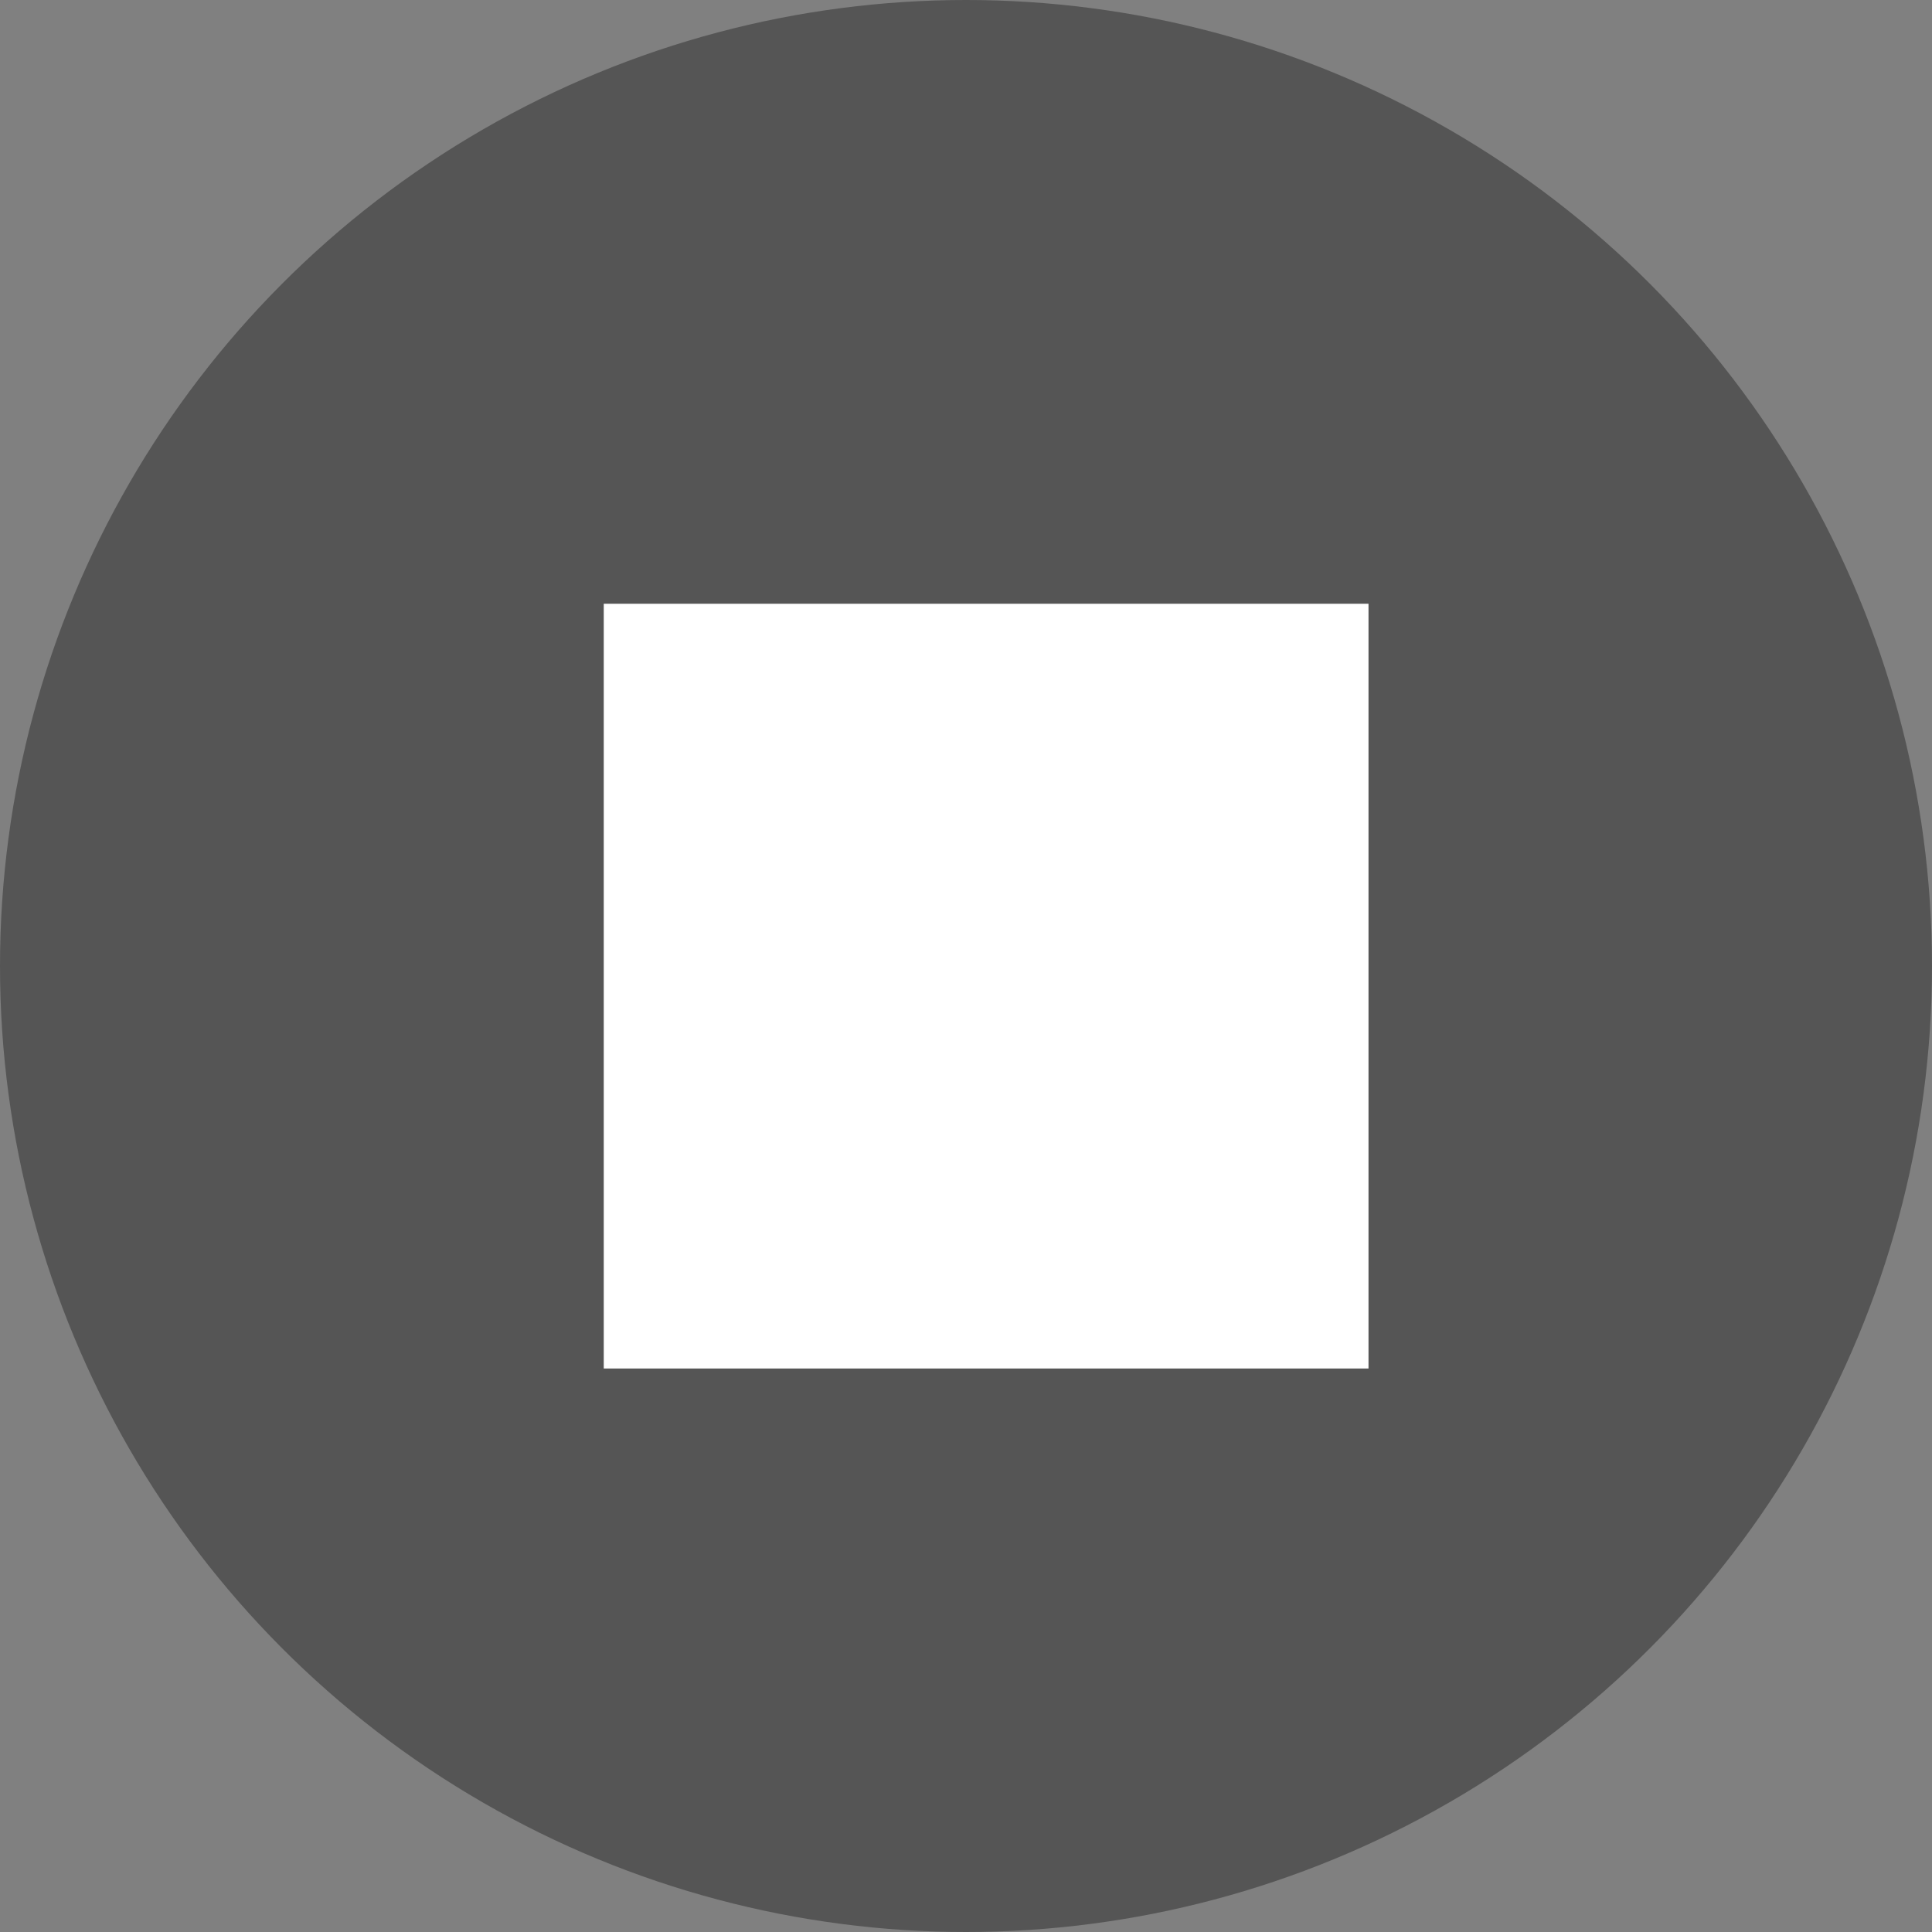 <svg width="48" height="48" viewBox="0 0 48 48" fill="none">
    <rect x="0" y="0" width="48" height="48" fill="#808080" stroke="none"/>
    <circle cx="24" cy="24" r="24" fill="#555555"/>
    <rect x="15" y="15" width="19" height="19" fill="#FFFFFF"/>
</svg>
